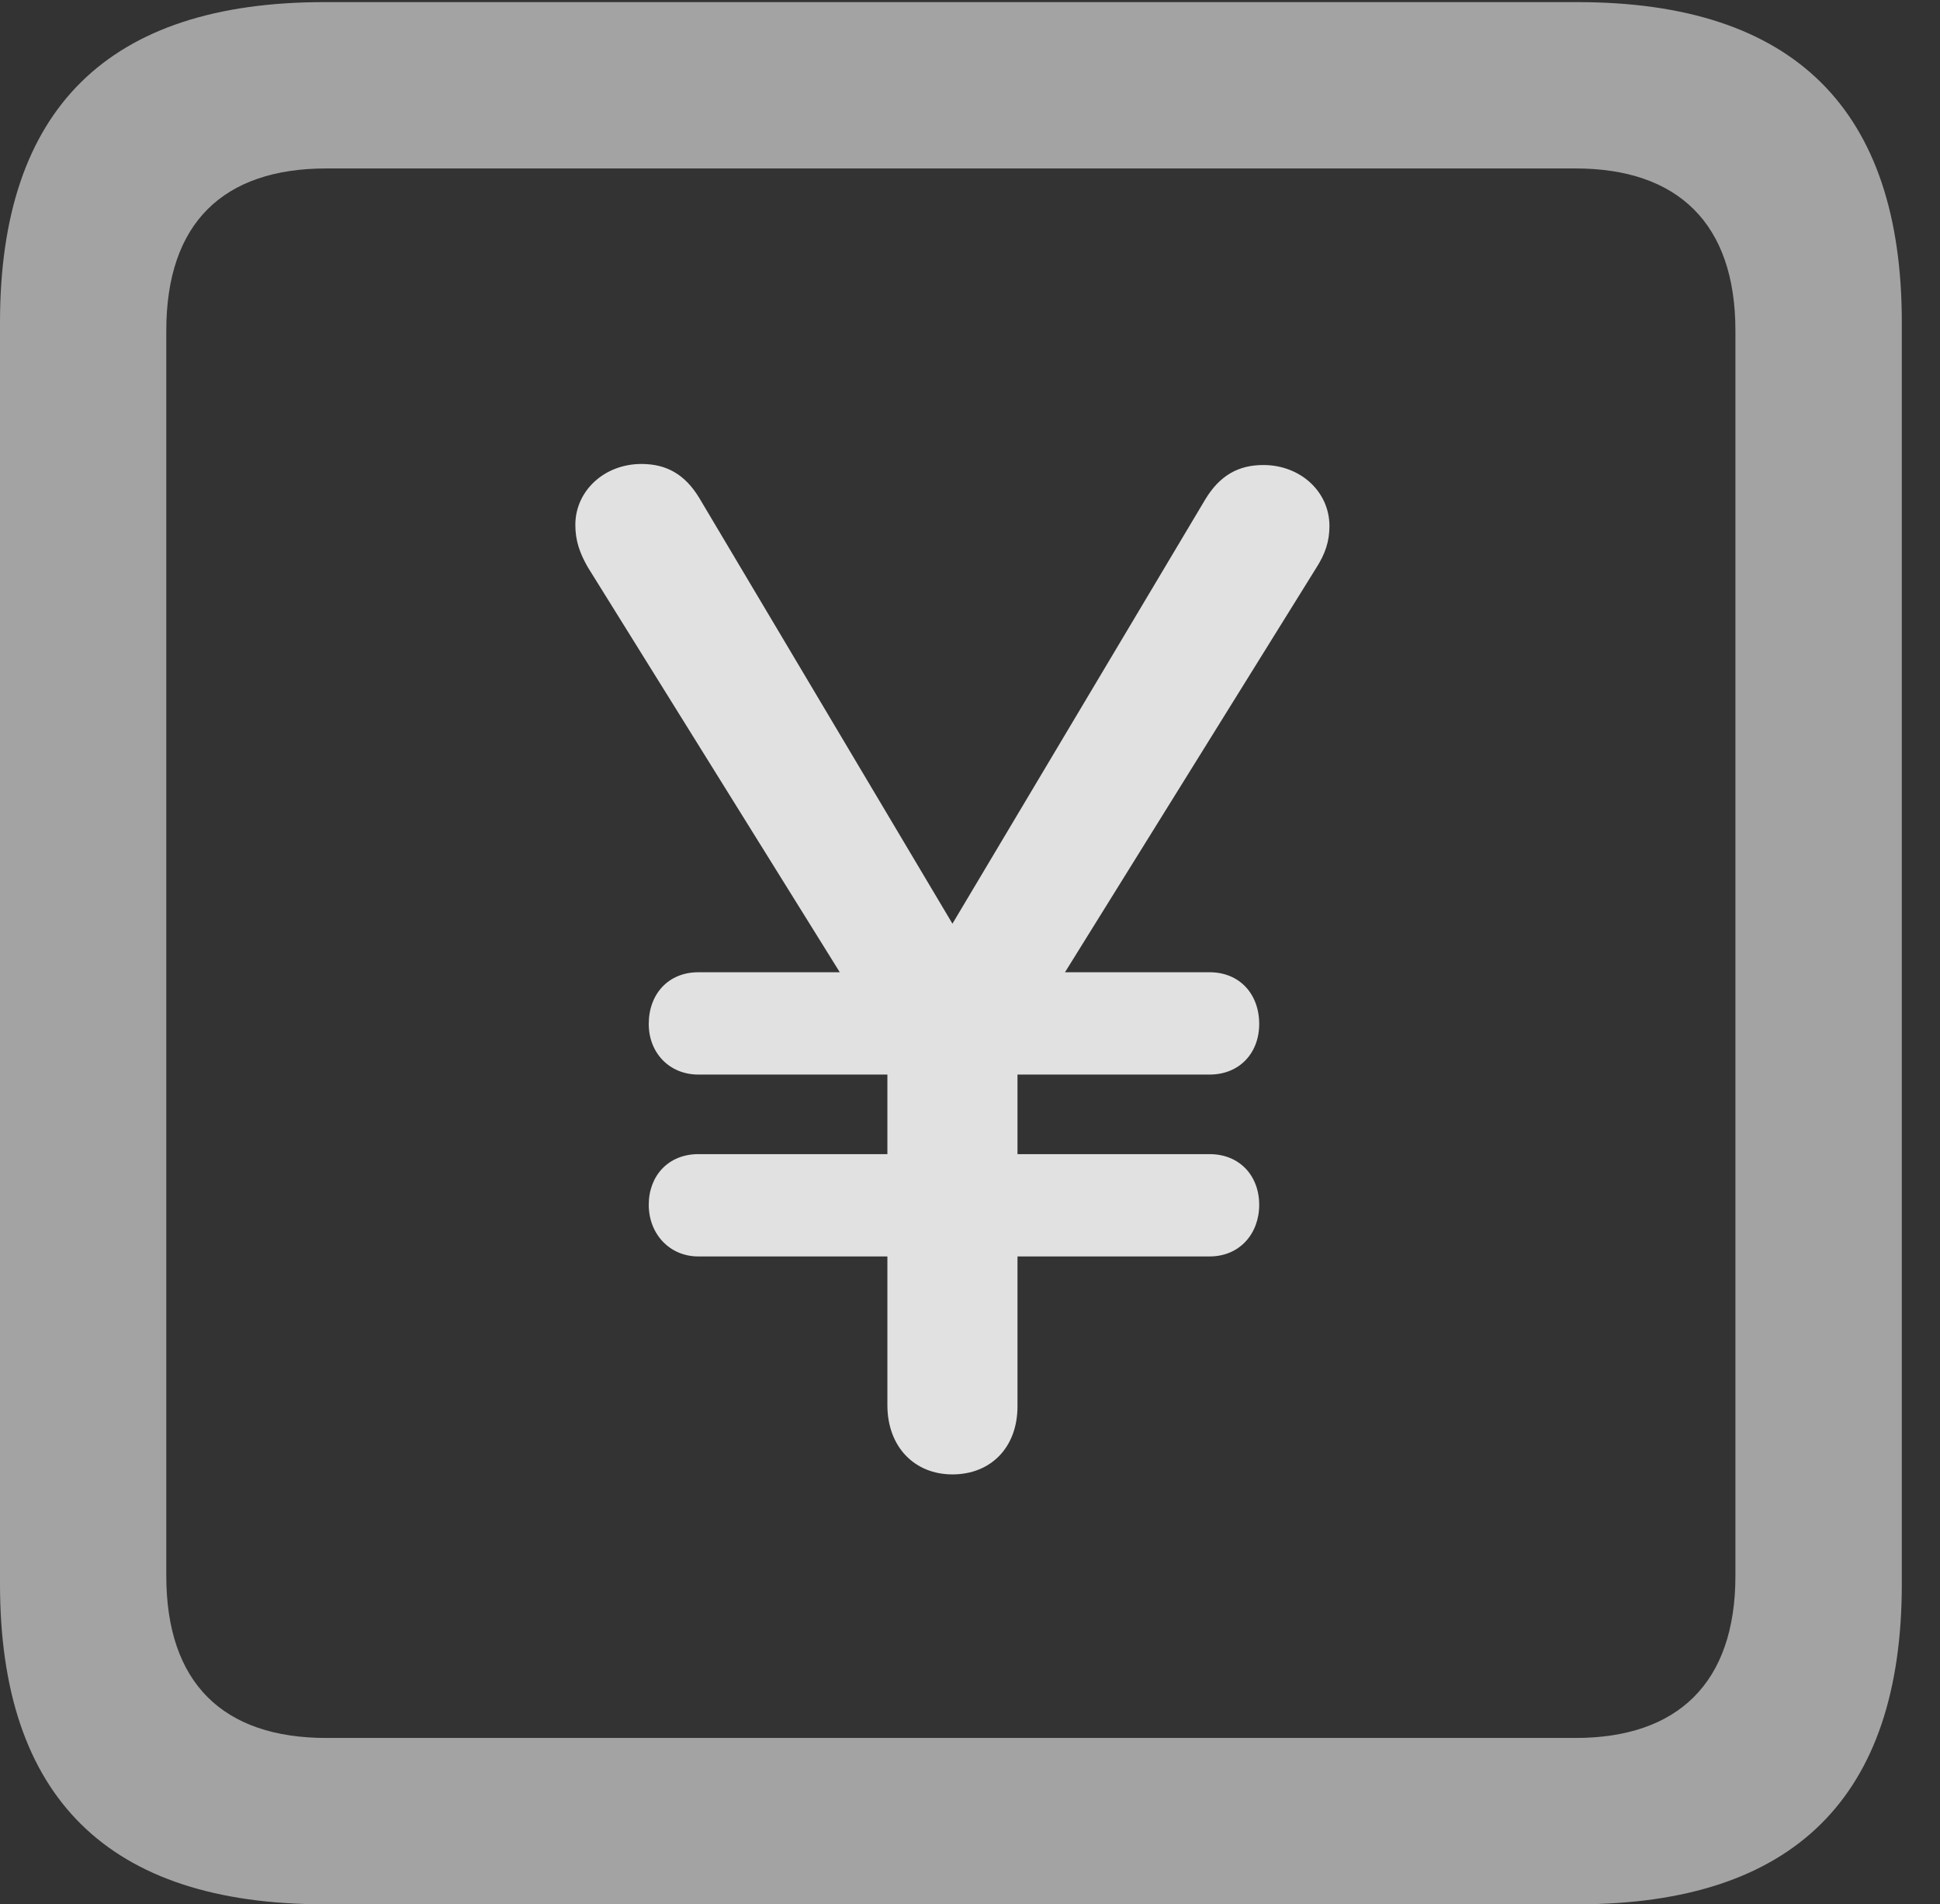 <?xml version="1.0" encoding="UTF-8"?>
<!--Generator: Apple Native CoreSVG 232.5-->
<!DOCTYPE svg
PUBLIC "-//W3C//DTD SVG 1.1//EN"
       "http://www.w3.org/Graphics/SVG/1.1/DTD/svg11.dtd">
<svg version="1.1" xmlns="http://www.w3.org/2000/svg" xmlns:xlink="http://www.w3.org/1999/xlink" width="18.34" height="17.998">
 <rect width="100%" height="100%" fill="#333333" stroke="none"/>
 <g>
  <rect height="17.998" opacity="0" width="18.34" x="0" y="0"/>
  <path d="M3.066 17.998L14.912 17.998C16.963 17.998 17.979 16.982 17.979 14.971L17.979 3.047C17.979 1.035 16.963 0.02 14.912 0.02L3.066 0.02C1.025 0.02 0 1.025 0 3.047L0 14.971C0 16.992 1.025 17.998 3.066 17.998ZM3.086 16.426C2.109 16.426 1.572 15.908 1.572 14.893L1.572 3.125C1.572 2.109 2.109 1.592 3.086 1.592L14.893 1.592C15.859 1.592 16.406 2.109 16.406 3.125L16.406 14.893C16.406 15.908 15.859 16.426 14.893 16.426Z" fill="#ffffff" fill-opacity="0.55"/>
  <path d="M9.004 13.935C9.365 13.935 9.619 13.682 9.619 13.291L9.619 11.875L11.435 11.875C11.719 11.875 11.904 11.66 11.904 11.387C11.904 11.113 11.719 10.908 11.435 10.908L9.619 10.908L9.619 10.156L11.435 10.156C11.719 10.156 11.904 9.951 11.904 9.678C11.904 9.395 11.719 9.189 11.435 9.189L10.068 9.189L12.441 5.371C12.529 5.234 12.568 5.117 12.568 4.971C12.568 4.648 12.295 4.395 11.943 4.395C11.709 4.395 11.533 4.492 11.396 4.717L9.004 8.73L6.611 4.707C6.475 4.482 6.299 4.385 6.064 4.385C5.713 4.385 5.439 4.639 5.439 4.961C5.439 5.107 5.479 5.225 5.557 5.361L7.939 9.189L6.602 9.189C6.318 9.189 6.133 9.395 6.133 9.678C6.133 9.951 6.328 10.156 6.602 10.156L8.389 10.156L8.389 10.908L6.602 10.908C6.318 10.908 6.133 11.113 6.133 11.387C6.133 11.66 6.328 11.875 6.602 11.875L8.389 11.875L8.389 13.281C8.389 13.672 8.643 13.935 9.004 13.935Z" fill="#ffffff" fill-opacity="0.85"/>
 </g>
</svg>
